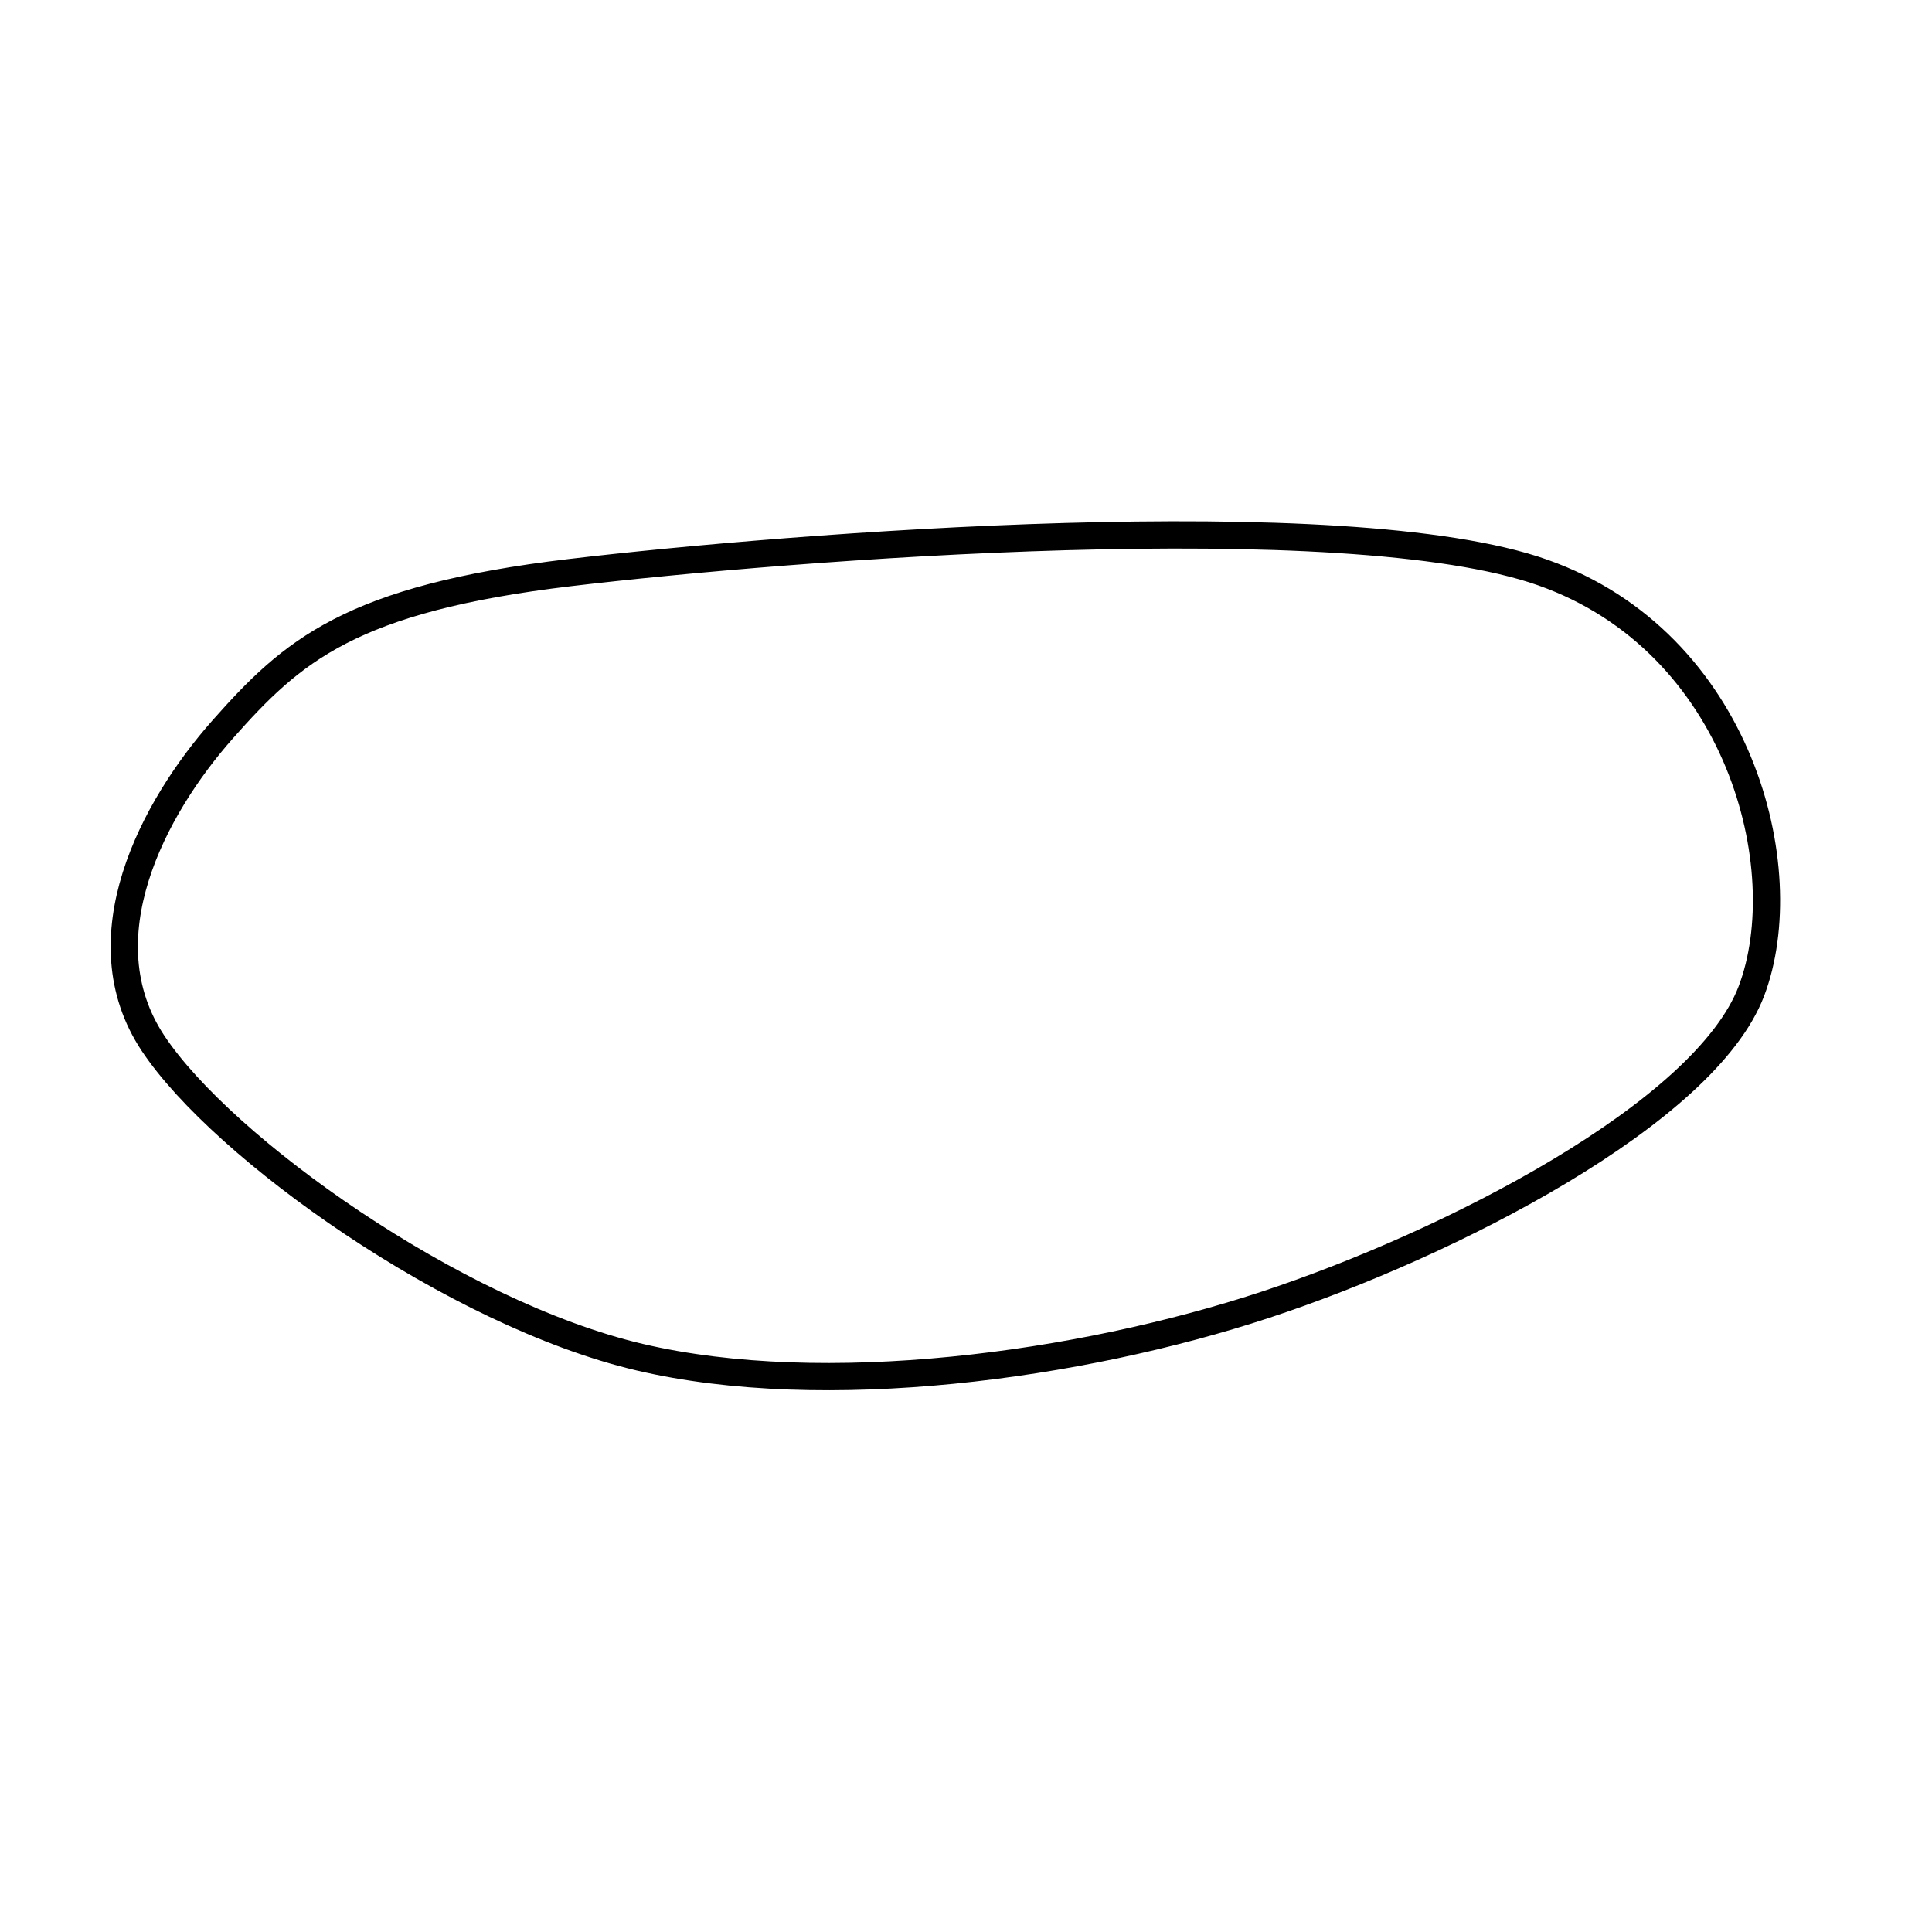 <?xml version="1.0" encoding="utf-8"?>
<!-- Generator: Adobe Illustrator 16.0.0, SVG Export Plug-In . SVG Version: 6.00 Build 0)  -->
<!DOCTYPE svg PUBLIC "-//W3C//DTD SVG 1.1//EN" "http://www.w3.org/Graphics/SVG/1.1/DTD/svg11.dtd">
<svg version="1.1" id="Version_1.0" xmlns="http://www.w3.org/2000/svg" xmlns:xlink="http://www.w3.org/1999/xlink" x="0px"
	 y="0px" width="400px" height="400px" viewBox="0 0 400 400" enable-background="new 0 0 400 400" xml:space="preserve">
<g id="main">
	
		<path fill="none" stroke="#000000" stroke-width="5.641" stroke-linecap="round" stroke-linejoin="round" stroke-miterlimit="10" d="
		M118.017,118.546c-45.569,5.408-57.547,16.246-71.934,32.491c-14.386,16.246-28.795,43.308-14.386,64.982
		c14.386,21.652,62.342,55.941,100.707,64.963c38.365,9.021,91.135,1.815,129.5-10.816s91.114-39.716,100.708-64.98
		c9.593-25.27-2.389-72.209-43.159-86.639C278.68,104.095,163.585,113.138,118.017,118.546"/>
</g>
</svg>
